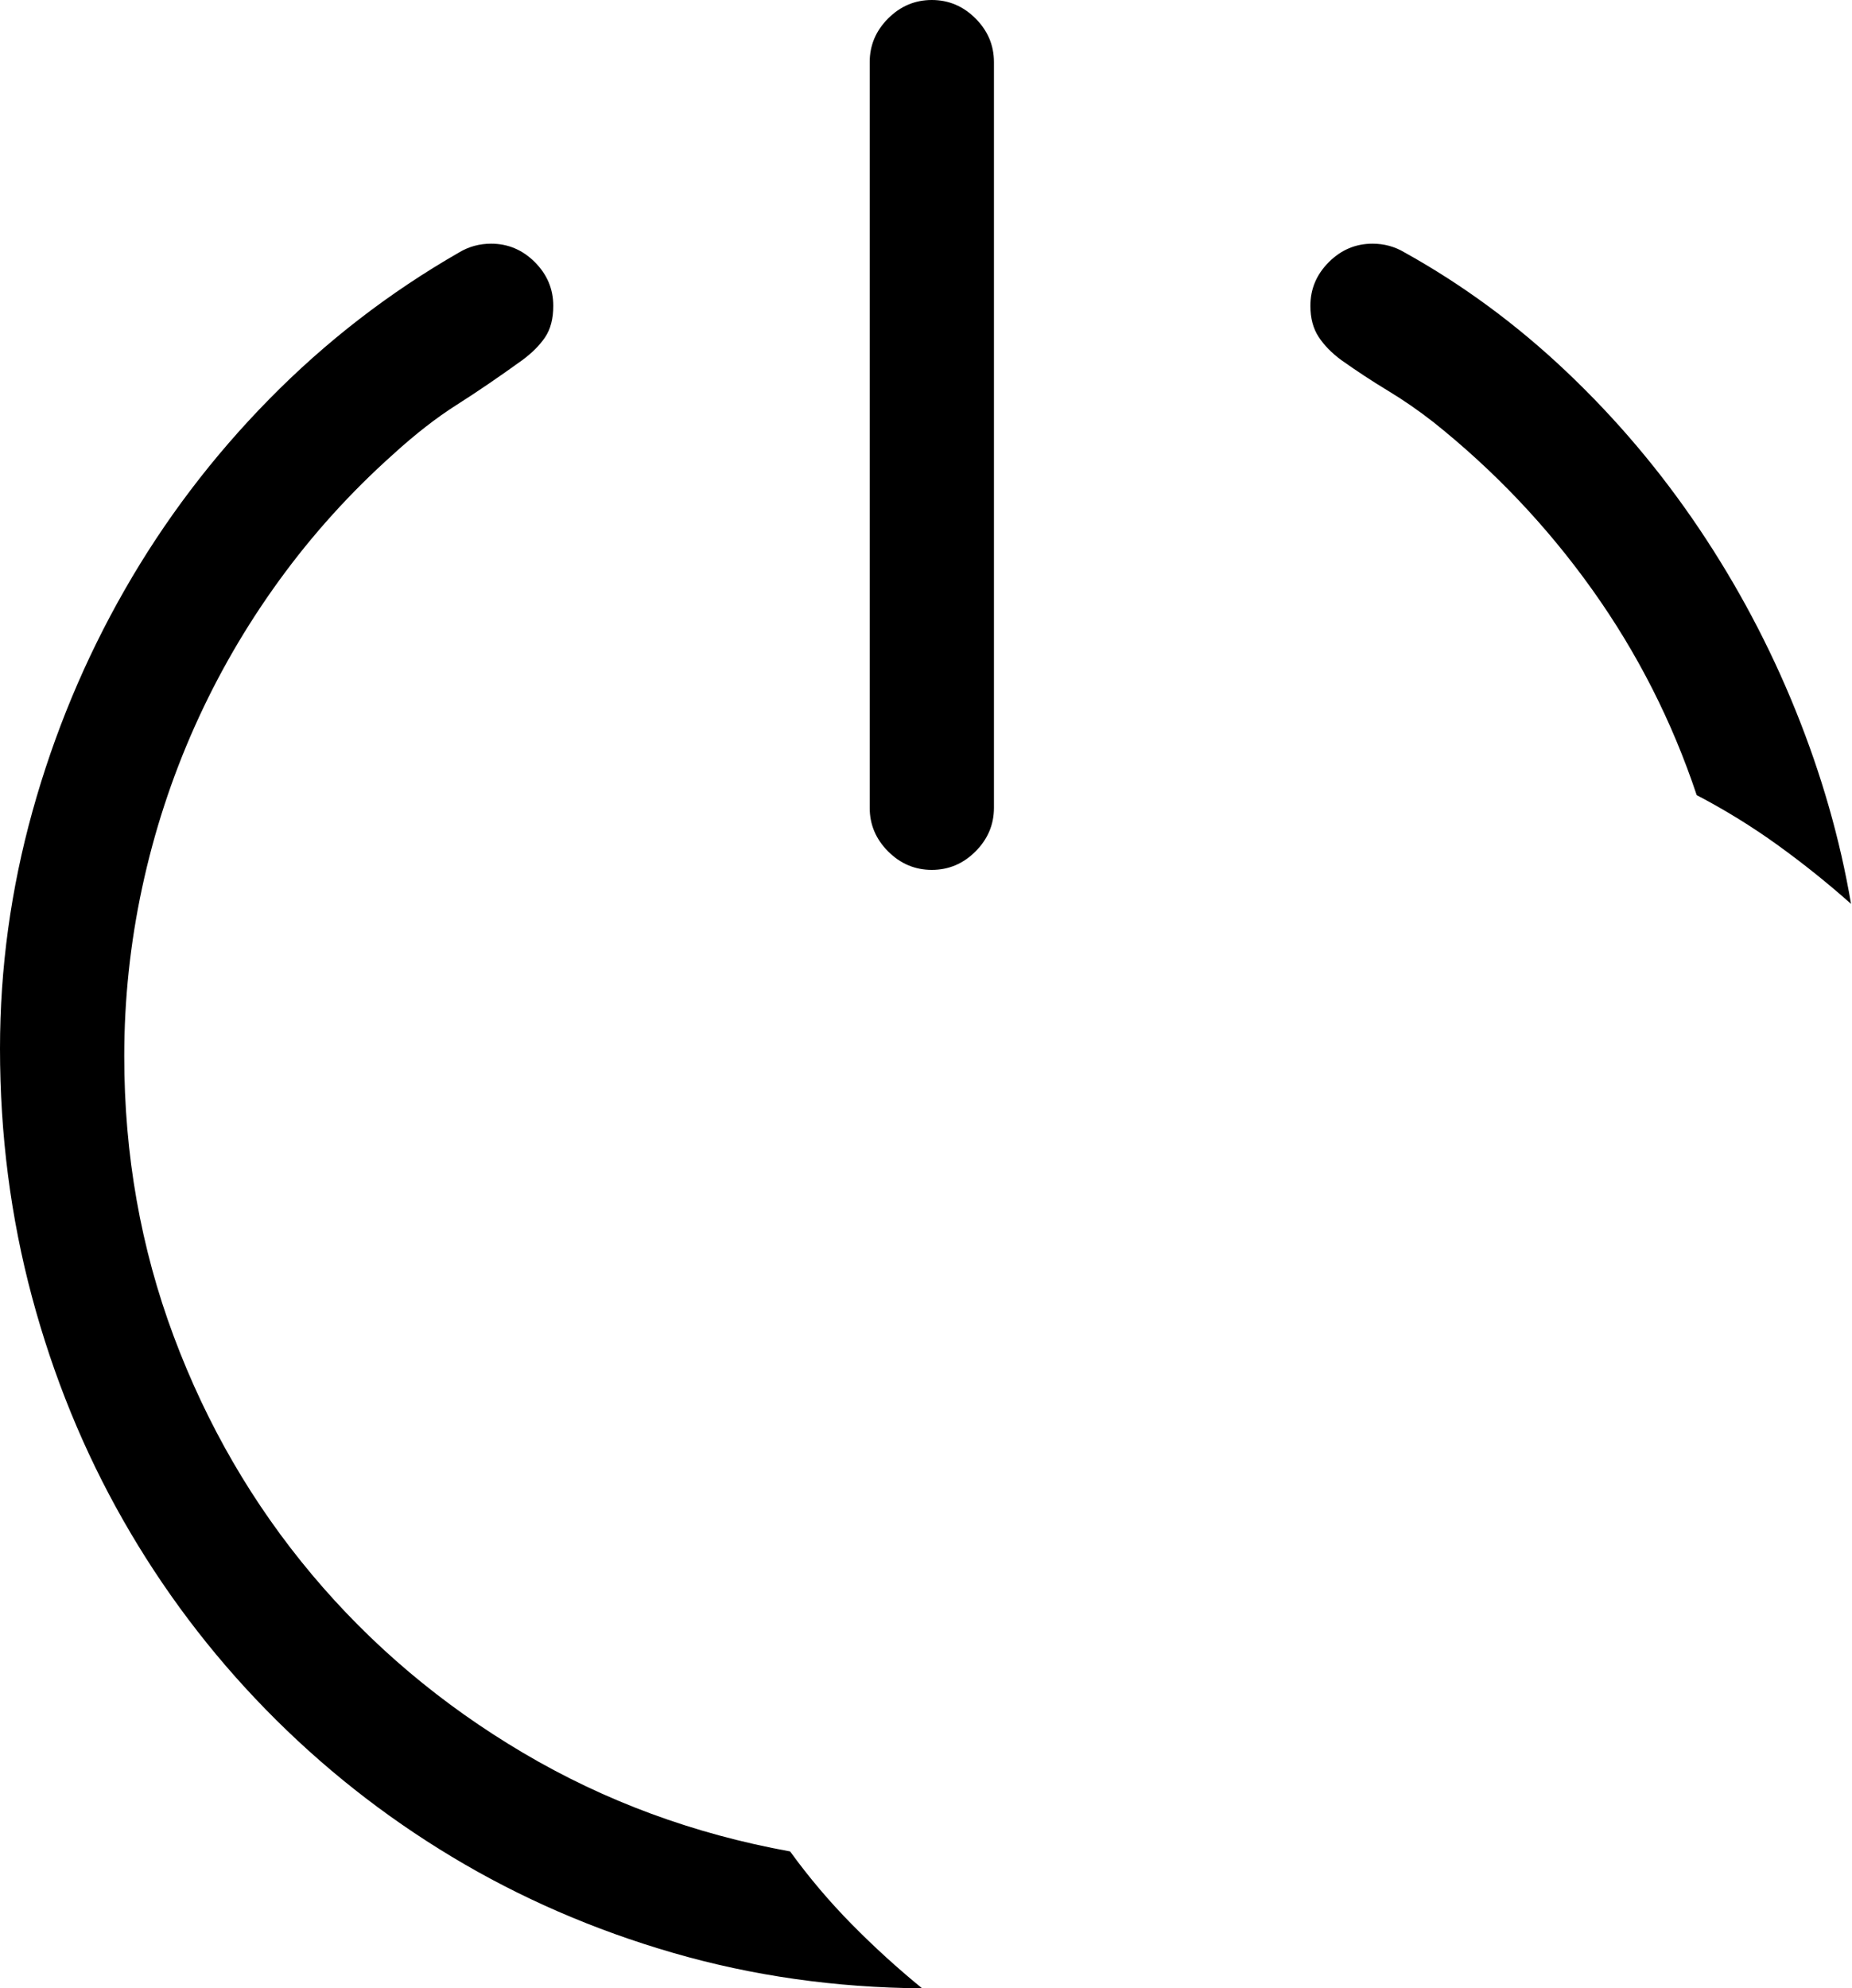<!-- Exported by Character Map UWP -->
<svg height="100%" viewBox="32 0 954 1024" width="100%" xmlns="http://www.w3.org/2000/svg" xmlns:xlink="http://www.w3.org/1999/xlink">
  <path d="M480,416L480,32C480,23.333 483.167,15.833 489.5,9.5C495.833,3.167 503.333,0 512,0C520.667,0 528.167,3.167 534.5,9.5C540.833,15.833 544,23.333 544,32L544,416C544,424.667 540.833,432.167 534.5,438.5C528.167,444.833 520.667,448 512,448C503.333,448 495.833,444.833 489.5,438.5C483.167,432.167 480,424.667 480,416ZM32,540C32,498.667 37.583,457.917 48.75,417.75C59.917,377.583 75.75,339.583 96.25,303.75C116.75,267.917 141.583,235.167 170.75,205.5C199.917,175.833 232.5,150.667 268.5,130C273.5,127 279,125.5 285,125.5C293.667,125.5 301.167,128.667 307.5,135C313.833,141.333 317,148.833 317,157.5C317,164.167 315.583,169.583 312.75,173.75C309.917,177.917 306,181.833 301,185.5C289,194.167 277.75,201.833 267.25,208.5C256.75,215.167 245.833,223.667 234.5,234C212.5,253.667 192.917,275.333 175.75,299C158.583,322.667 144.083,347.75 132.25,374.25C120.417,400.75 111.417,428.333 105.25,457C99.083,485.667 96,514.667 96,544C96,594.667 104.5,642.75 121.5,688.25C138.5,733.75 162.25,774.667 192.75,811C223.25,847.333 259.5,877.917 301.5,902.75C343.5,927.583 389.333,944.5 439,953.5C448.667,966.833 459.25,979.333 470.75,991C482.25,1002.67 494.333,1013.67 507,1024C462.333,1023.67 419.583,1017.58 378.75,1005.75C337.917,993.917 299.917,977.417 264.75,956.25C229.583,935.083 197.667,909.833 169,880.5C140.333,851.167 115.833,818.667 95.5,783C75.167,747.333 59.5,709 48.5,668C37.5,627 32,584.333 32,540ZM906,409.5C893.333,371.5 875.417,336.25 852.25,303.75C829.083,271.25 801.833,242.5 770.5,217.5C762.833,211.5 755,206.083 747,201.25C739,196.417 731,191.167 723,185.5C718,181.833 714.083,177.833 711.25,173.5C708.417,169.167 707,163.833 707,157.5C707,148.833 710.167,141.333 716.5,135C722.833,128.667 730.333,125.5 739,125.5C745,125.5 750.5,127 755.5,130C785.5,146.667 813.333,167.167 839,191.5C864.667,215.833 887.417,242.75 907.25,272.25C927.083,301.75 943.667,333 957,366C970.333,399 979.833,432.167 985.5,465.5C973.5,454.833 960.917,444.75 947.75,435.25C934.583,425.75 920.667,417.167 906,409.5Z" fill="#000000" fill-opacity="1">
  </path>
</svg>